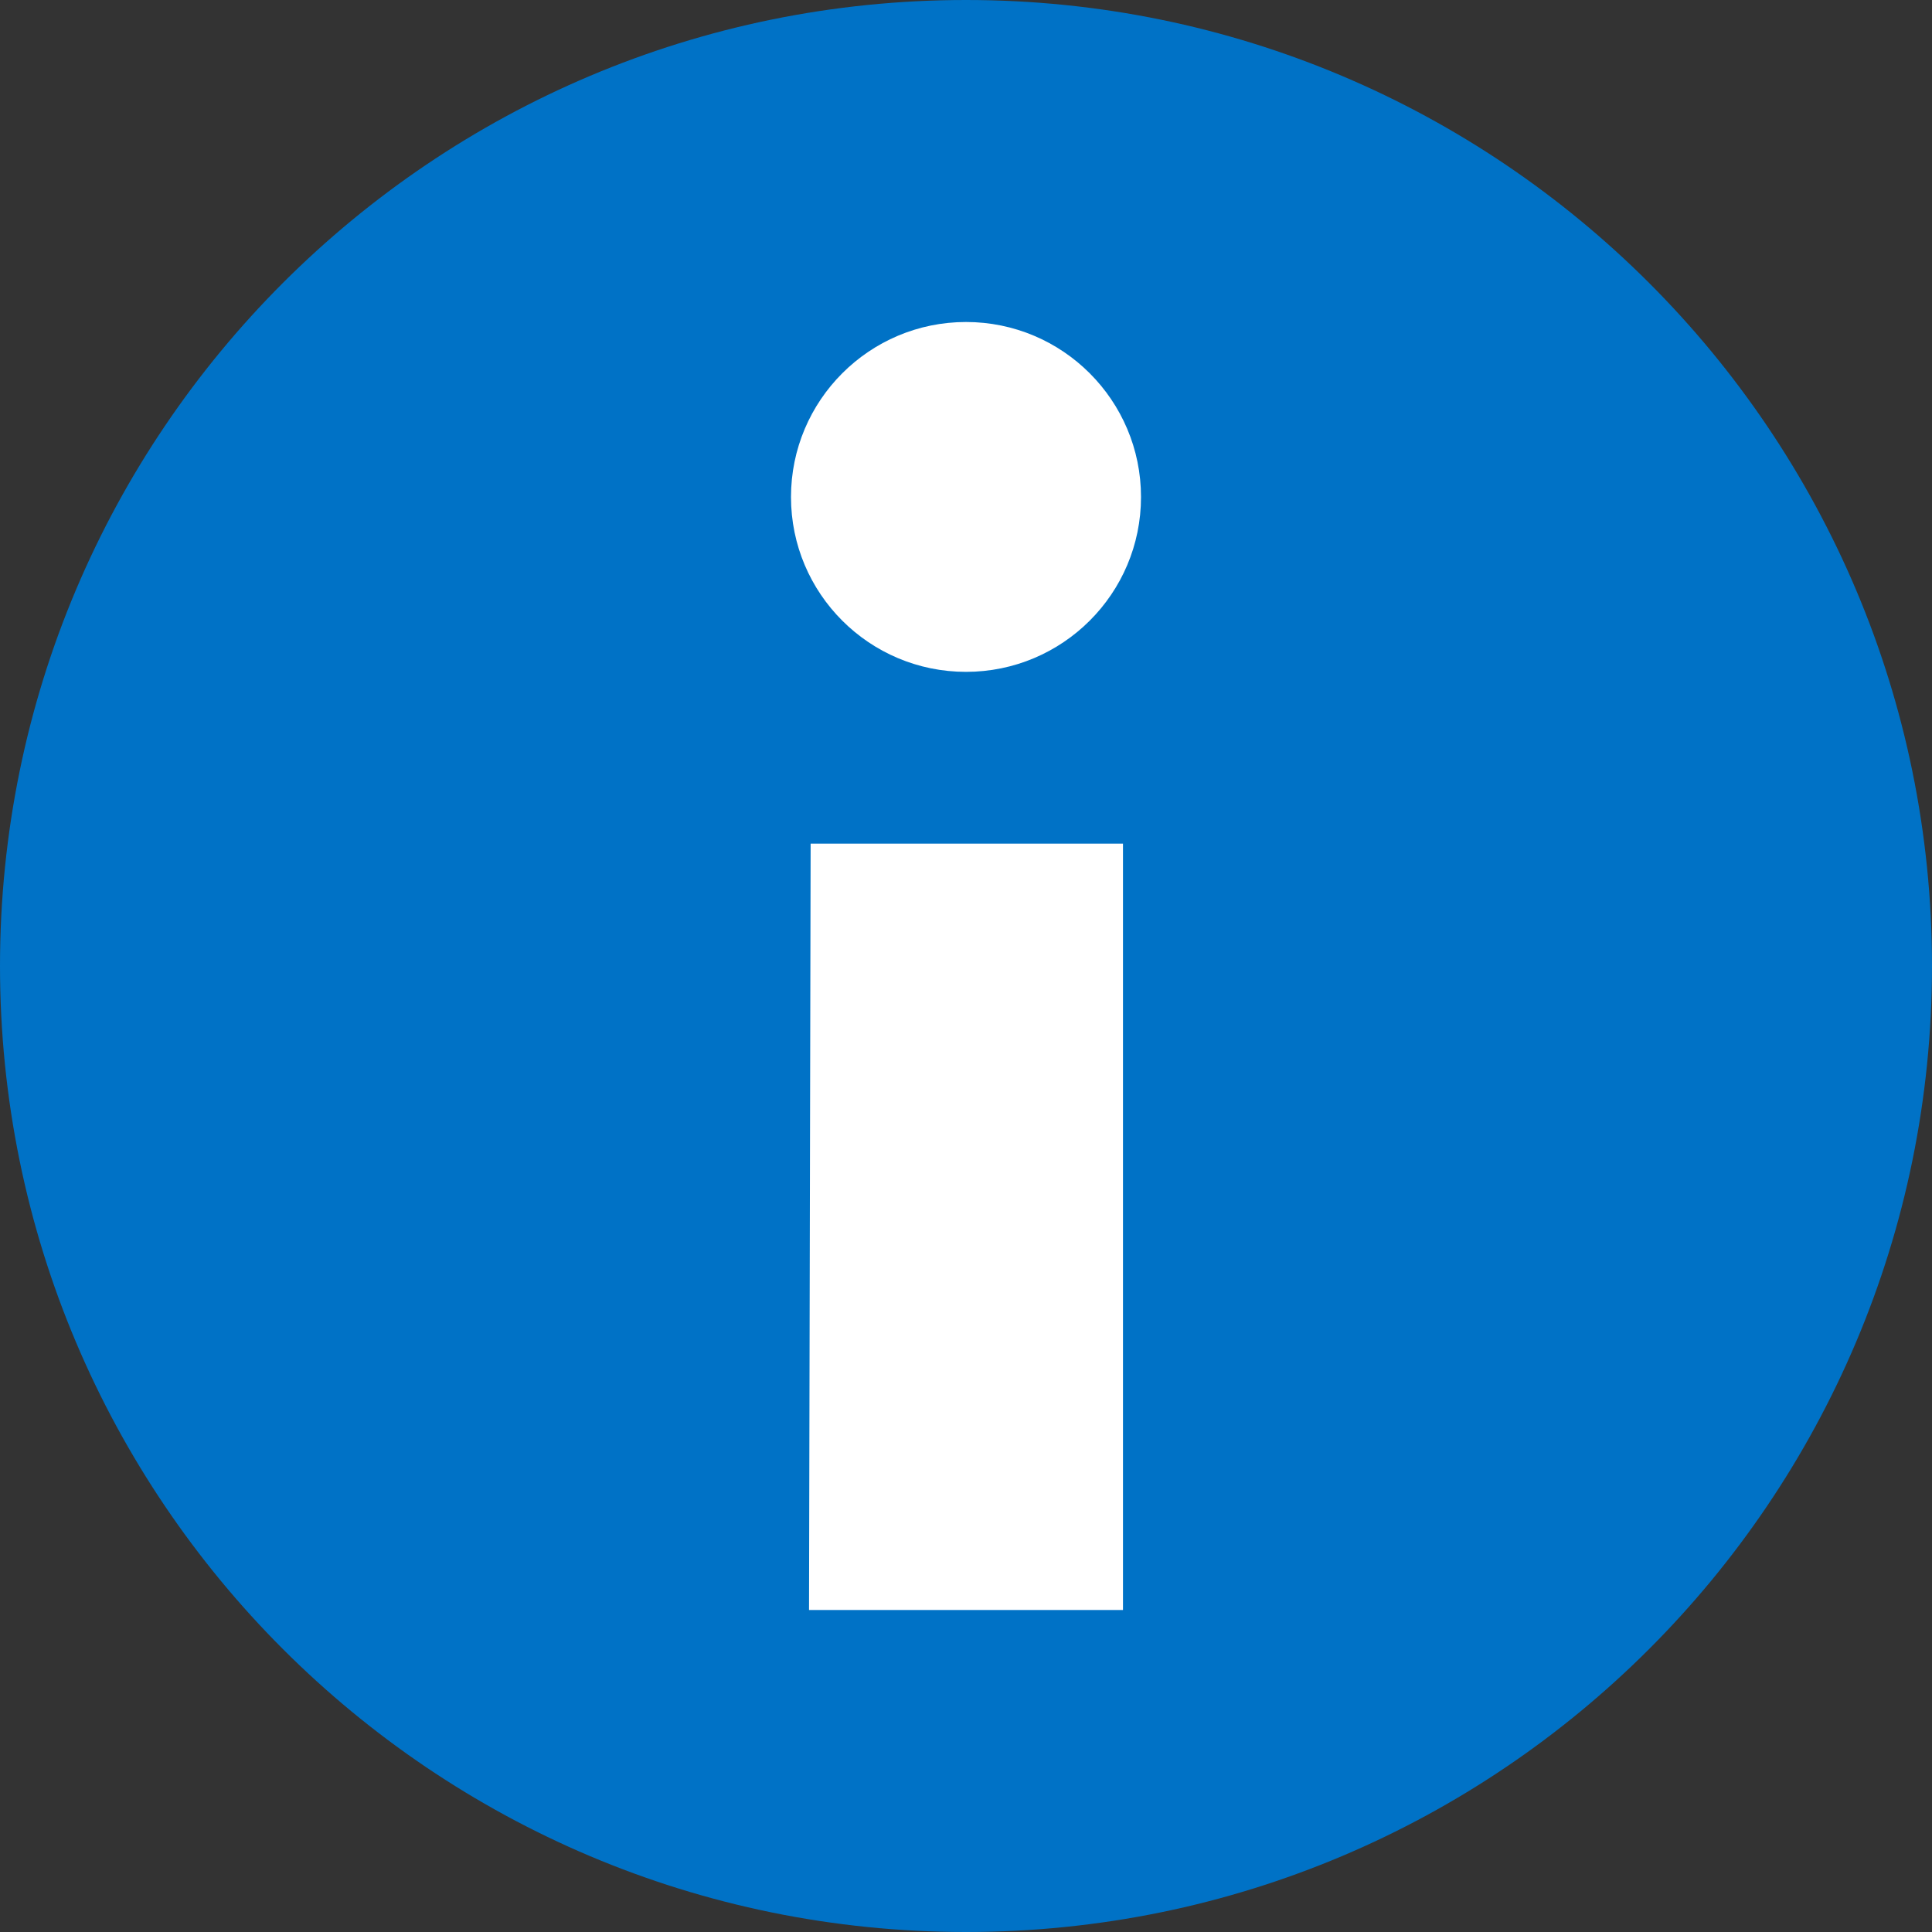 <svg xmlns="http://www.w3.org/2000/svg" width="12" height="12" fill="none" viewBox="0 0 12 12"><rect x="0" y="0" width="12" height="12" fill="#333333" stroke="none"/><path fill="#0072C6" d="M6 12C9.314 12 12 9.314 12 6C12 2.686 9.314 0 6 0C2.686 0 0 2.686 0 6C0 9.314 2.686 12 6 12Z"/><path fill="#fff" d="M6 4.173C6.6 4.173 7.087 3.687 7.087 3.087C7.087 2.487 6.6 2 6 2C5.4 2 4.913 2.487 4.913 3.087C4.913 3.687 5.4 4.173 6 4.173Z"/><path fill="#fff" d="M5.837 10H6.163H6.975V5.24H6.163H5.837H5.035L5.025 10H5.837Z"/></svg>